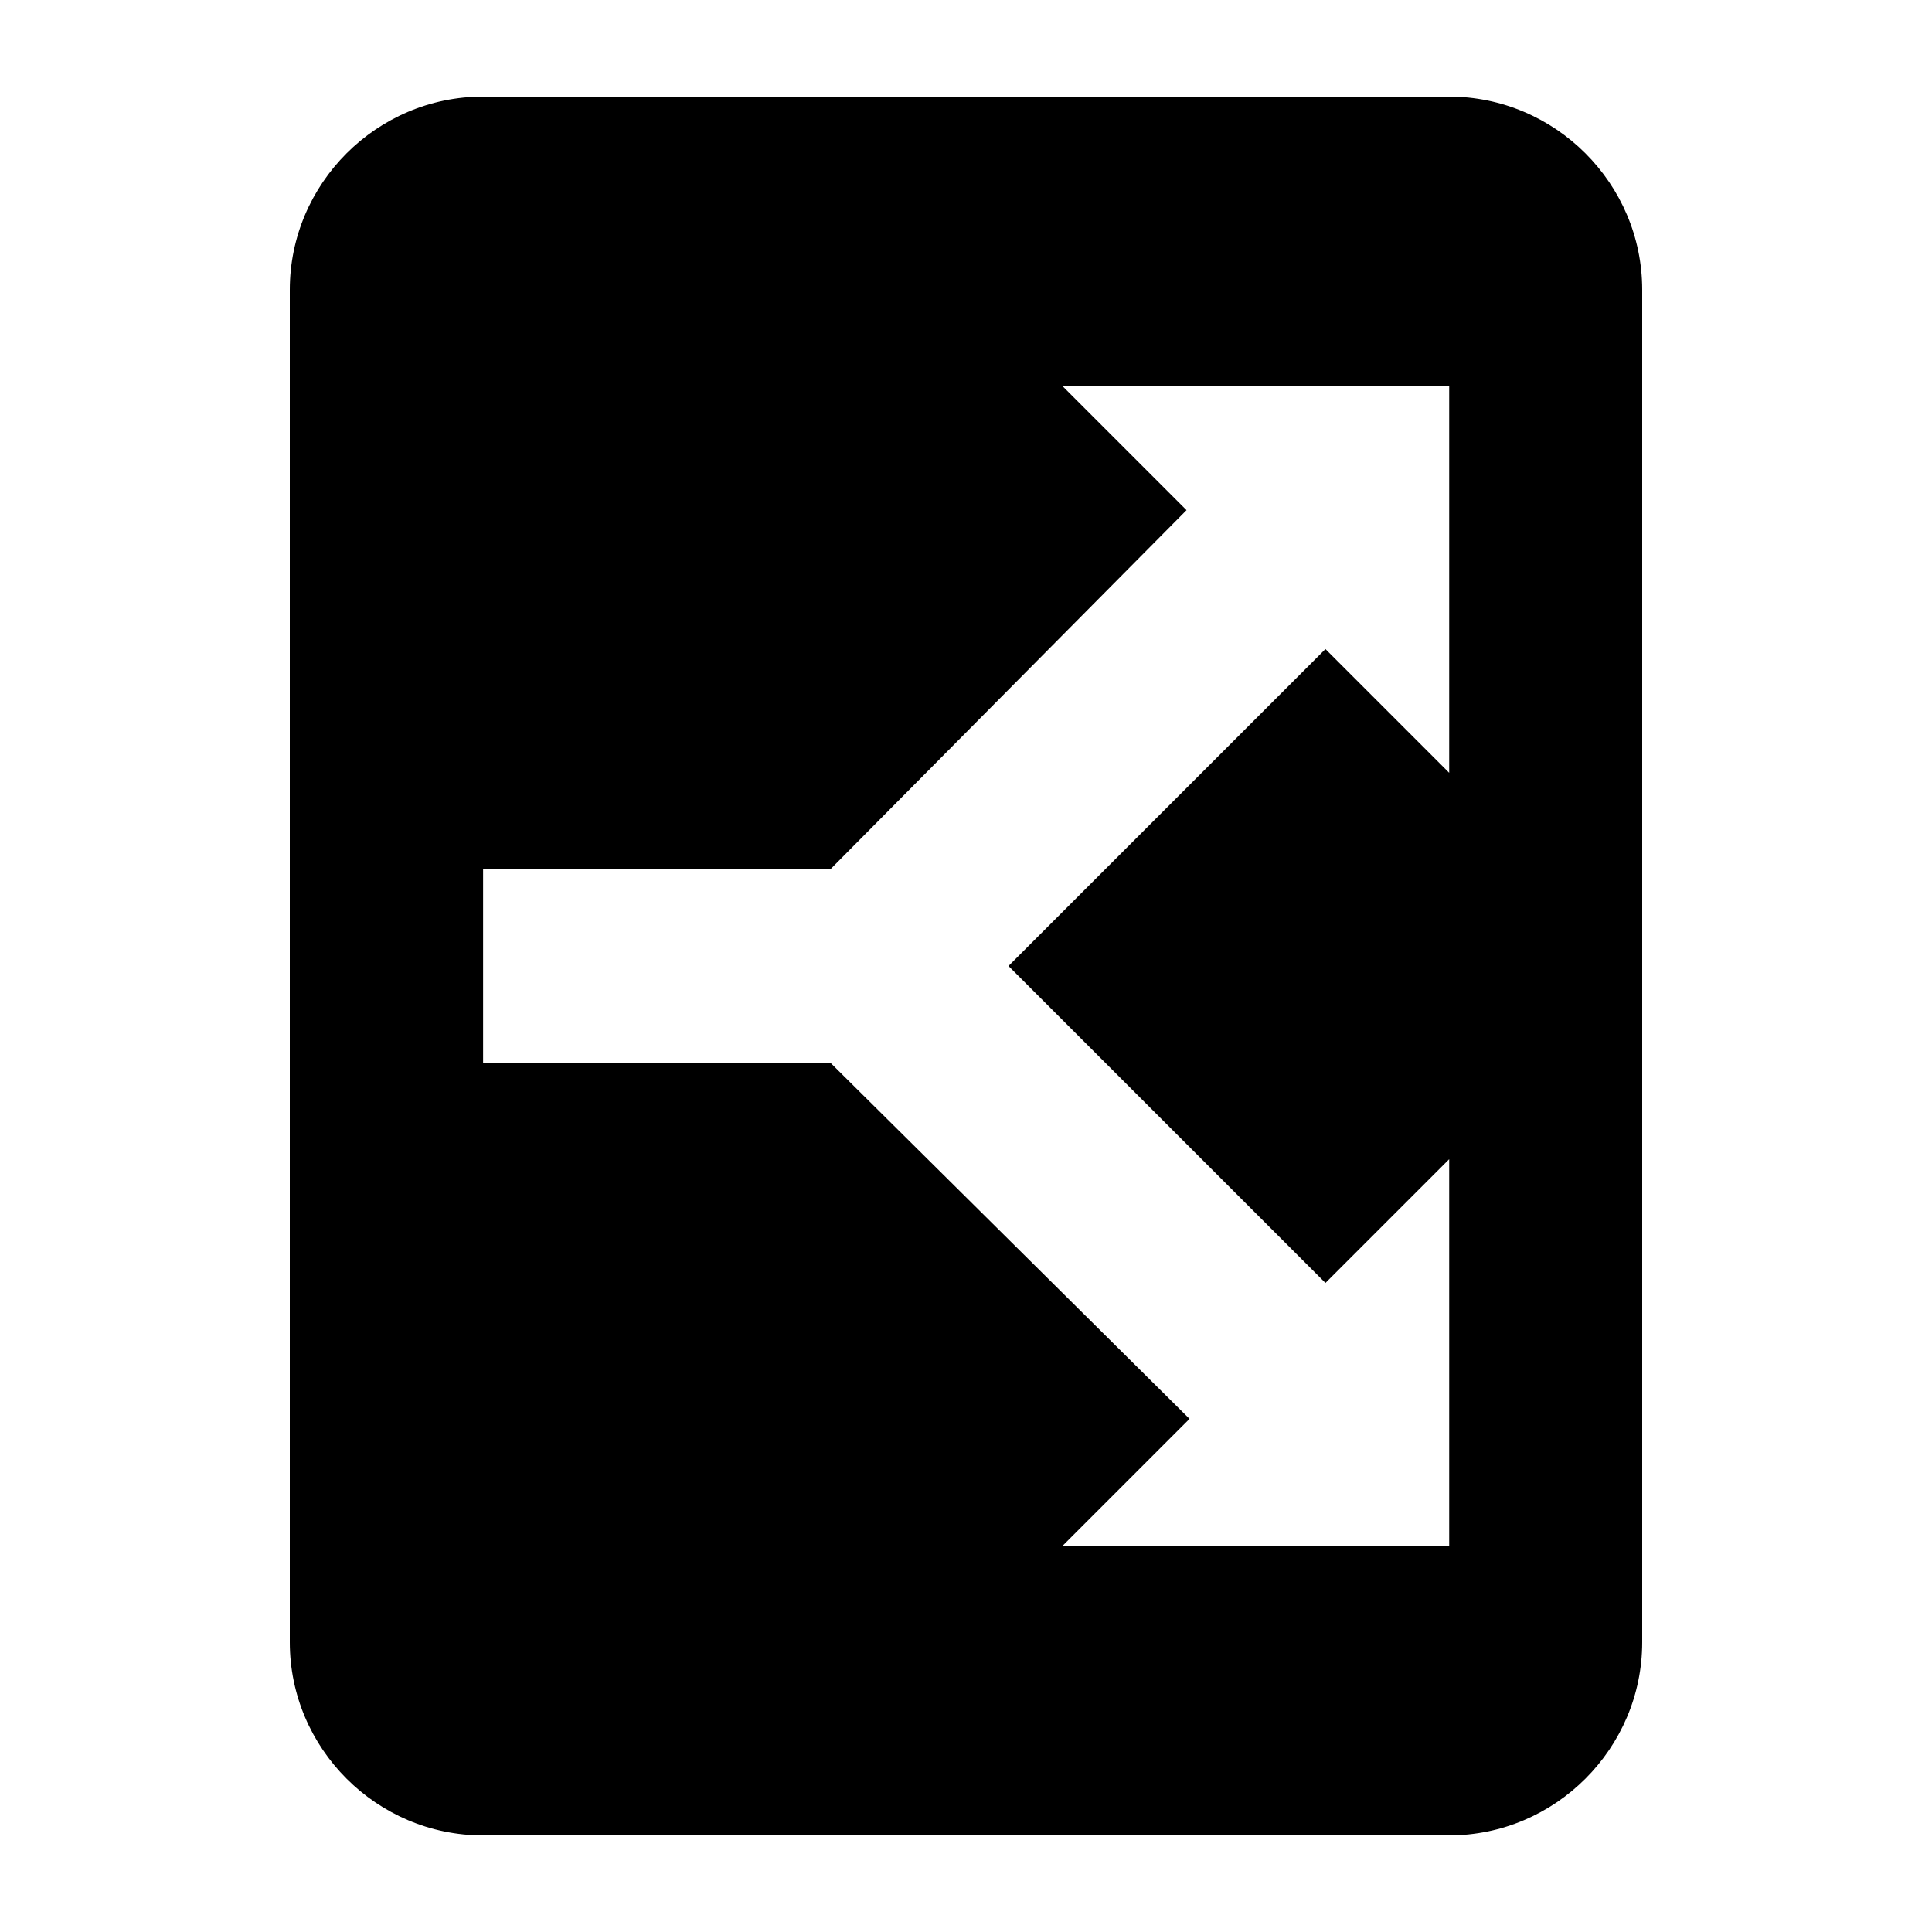 <?xml version="1.0" encoding="UTF-8"?>
<svg xmlns="http://www.w3.org/2000/svg" width="20" height="20" viewBox="0 0 20 20">
	<path d="m5 1c-1.1 0-2 0.9-2 2v14c0 1.1 0.9 2 2 2h10c1.1 0 2-0.9 2-2v-14c0-1.1-0.9-2-2-2h-10zm6.002 3h4v4l-1.281-1.281-3.281 3.281 3.281 3.281 1.281-1.281v4h-4l1.312-1.312-3.719-3.688h-3.594v-2h3.594l3.688-3.719-1.281-1.281z"/>
</svg>
